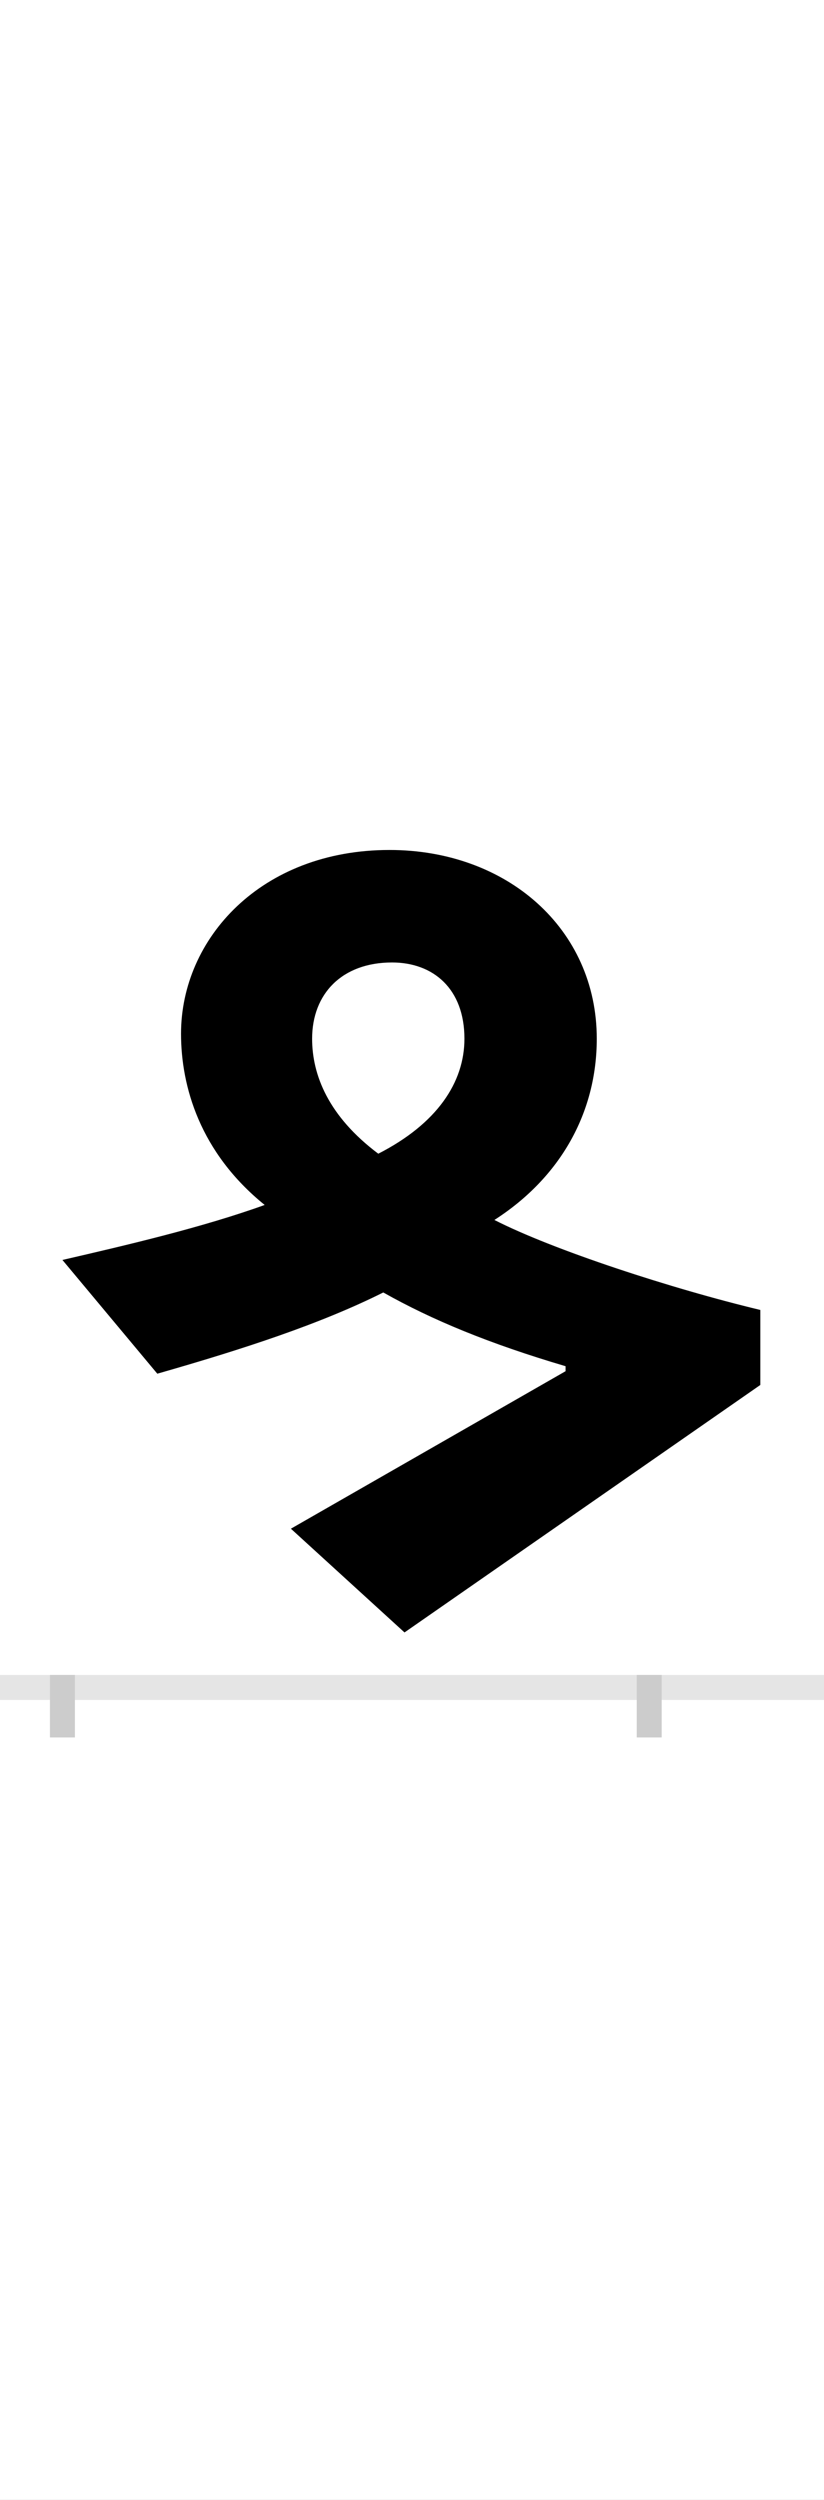 <?xml version="1.0" encoding="UTF-8"?>
<svg height="200.0" version="1.1" width="66.0" xmlns="http://www.w3.org/2000/svg" xmlns:xlink="http://www.w3.org/1999/xlink">
 <rect width="100%" height="100%" fill="#808080" stroke="none"/>
 <path d="M0,0 l66,0 l0,200 l-66,0 Z M0,0" fill="rgb(255,255,255)" transform="matrix(1,0,0,-1,0.0,200.0)"/>
 <path d="M0,0 l66,0" fill="none" stroke="rgb(229,229,229)" stroke-width="2" transform="matrix(1,0,0,-1,0.0,135.0)"/>
 <path d="M0,1 l0,-5" fill="none" stroke="rgb(204,204,204)" stroke-width="2" transform="matrix(1,0,0,-1,5.0,135.0)"/>
 <path d="M0,1 l0,-5" fill="none" stroke="rgb(204,204,204)" stroke-width="2" transform="matrix(1,0,0,-1,52.0,135.0)"/>
 <path d="M559,242 l0,60 c-71,17,-166,48,-213,72 c53,34,82,86,82,145 c0,88,-72,151,-166,151 c-103,0,-167,-71,-167,-147 c0,-42,15,-95,67,-137 c-50,-18,-110,-32,-162,-44 l76,-91 c70,20,131,40,181,65 c39,-22,85,-41,146,-59 l0,-4 l-220,-126 l91,-83 Z M200,519 c0,36,24,61,64,61 c33,0,58,-21,58,-61 c0,-35,-22,-68,-69,-92 c-40,30,-53,63,-53,92 Z M200,519" fill="rgb(0,0,0)" transform="matrix(0.1,0.0,0.0,-0.1,5.0,135.0)"/>
</svg>